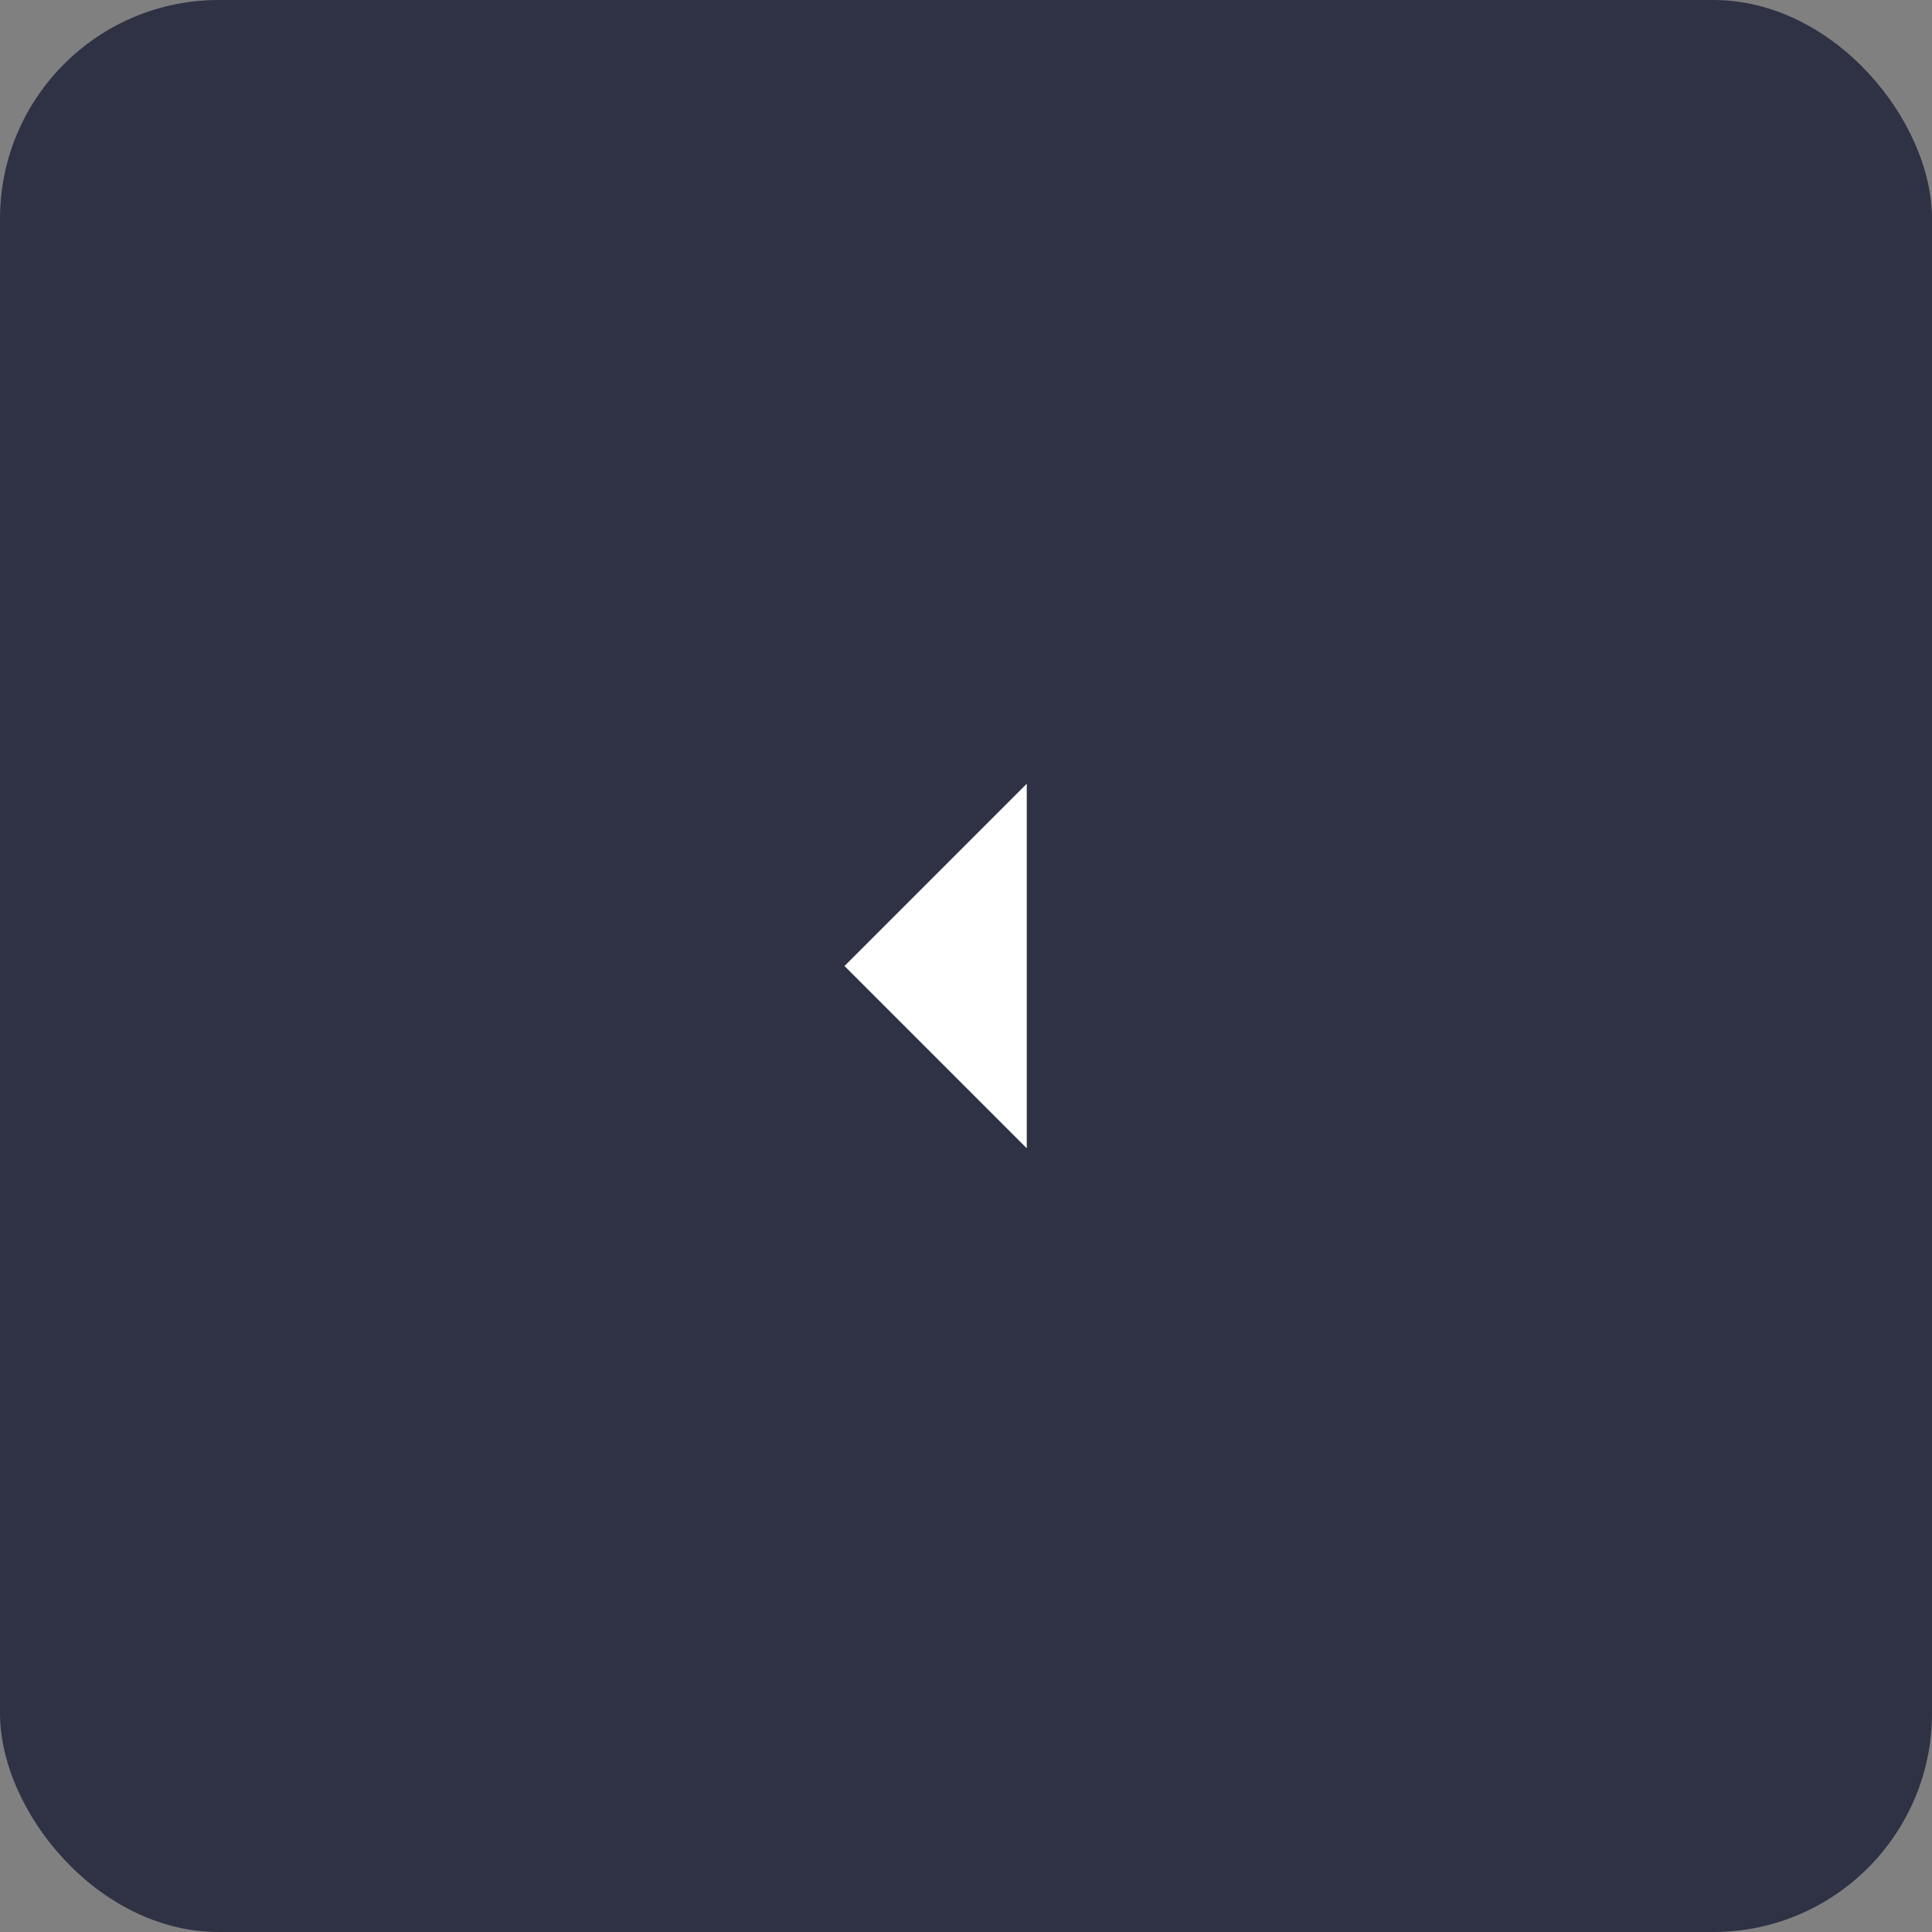 <svg width="53" height="53" viewBox="0 0 53 53" fill="none" xmlns="http://www.w3.org/2000/svg">
<rect x="0" y="0" width="53" height="53" fill="#808080" stroke="none"/>
<rect width="53" height="53" rx="6" fill="#2E3244"/>
<g clip-path="url(#clip0_1_6971)">
<path d="M23.167 26.5L28.167 21.5V31.5L23.167 26.5Z" fill="white"/>
</g>
<defs>
<clipPath id="clip0_1_6971">
<rect width="20" height="20" fill="white" transform="translate(16.5 16.5)"/>
</clipPath>
</defs>
</svg>
